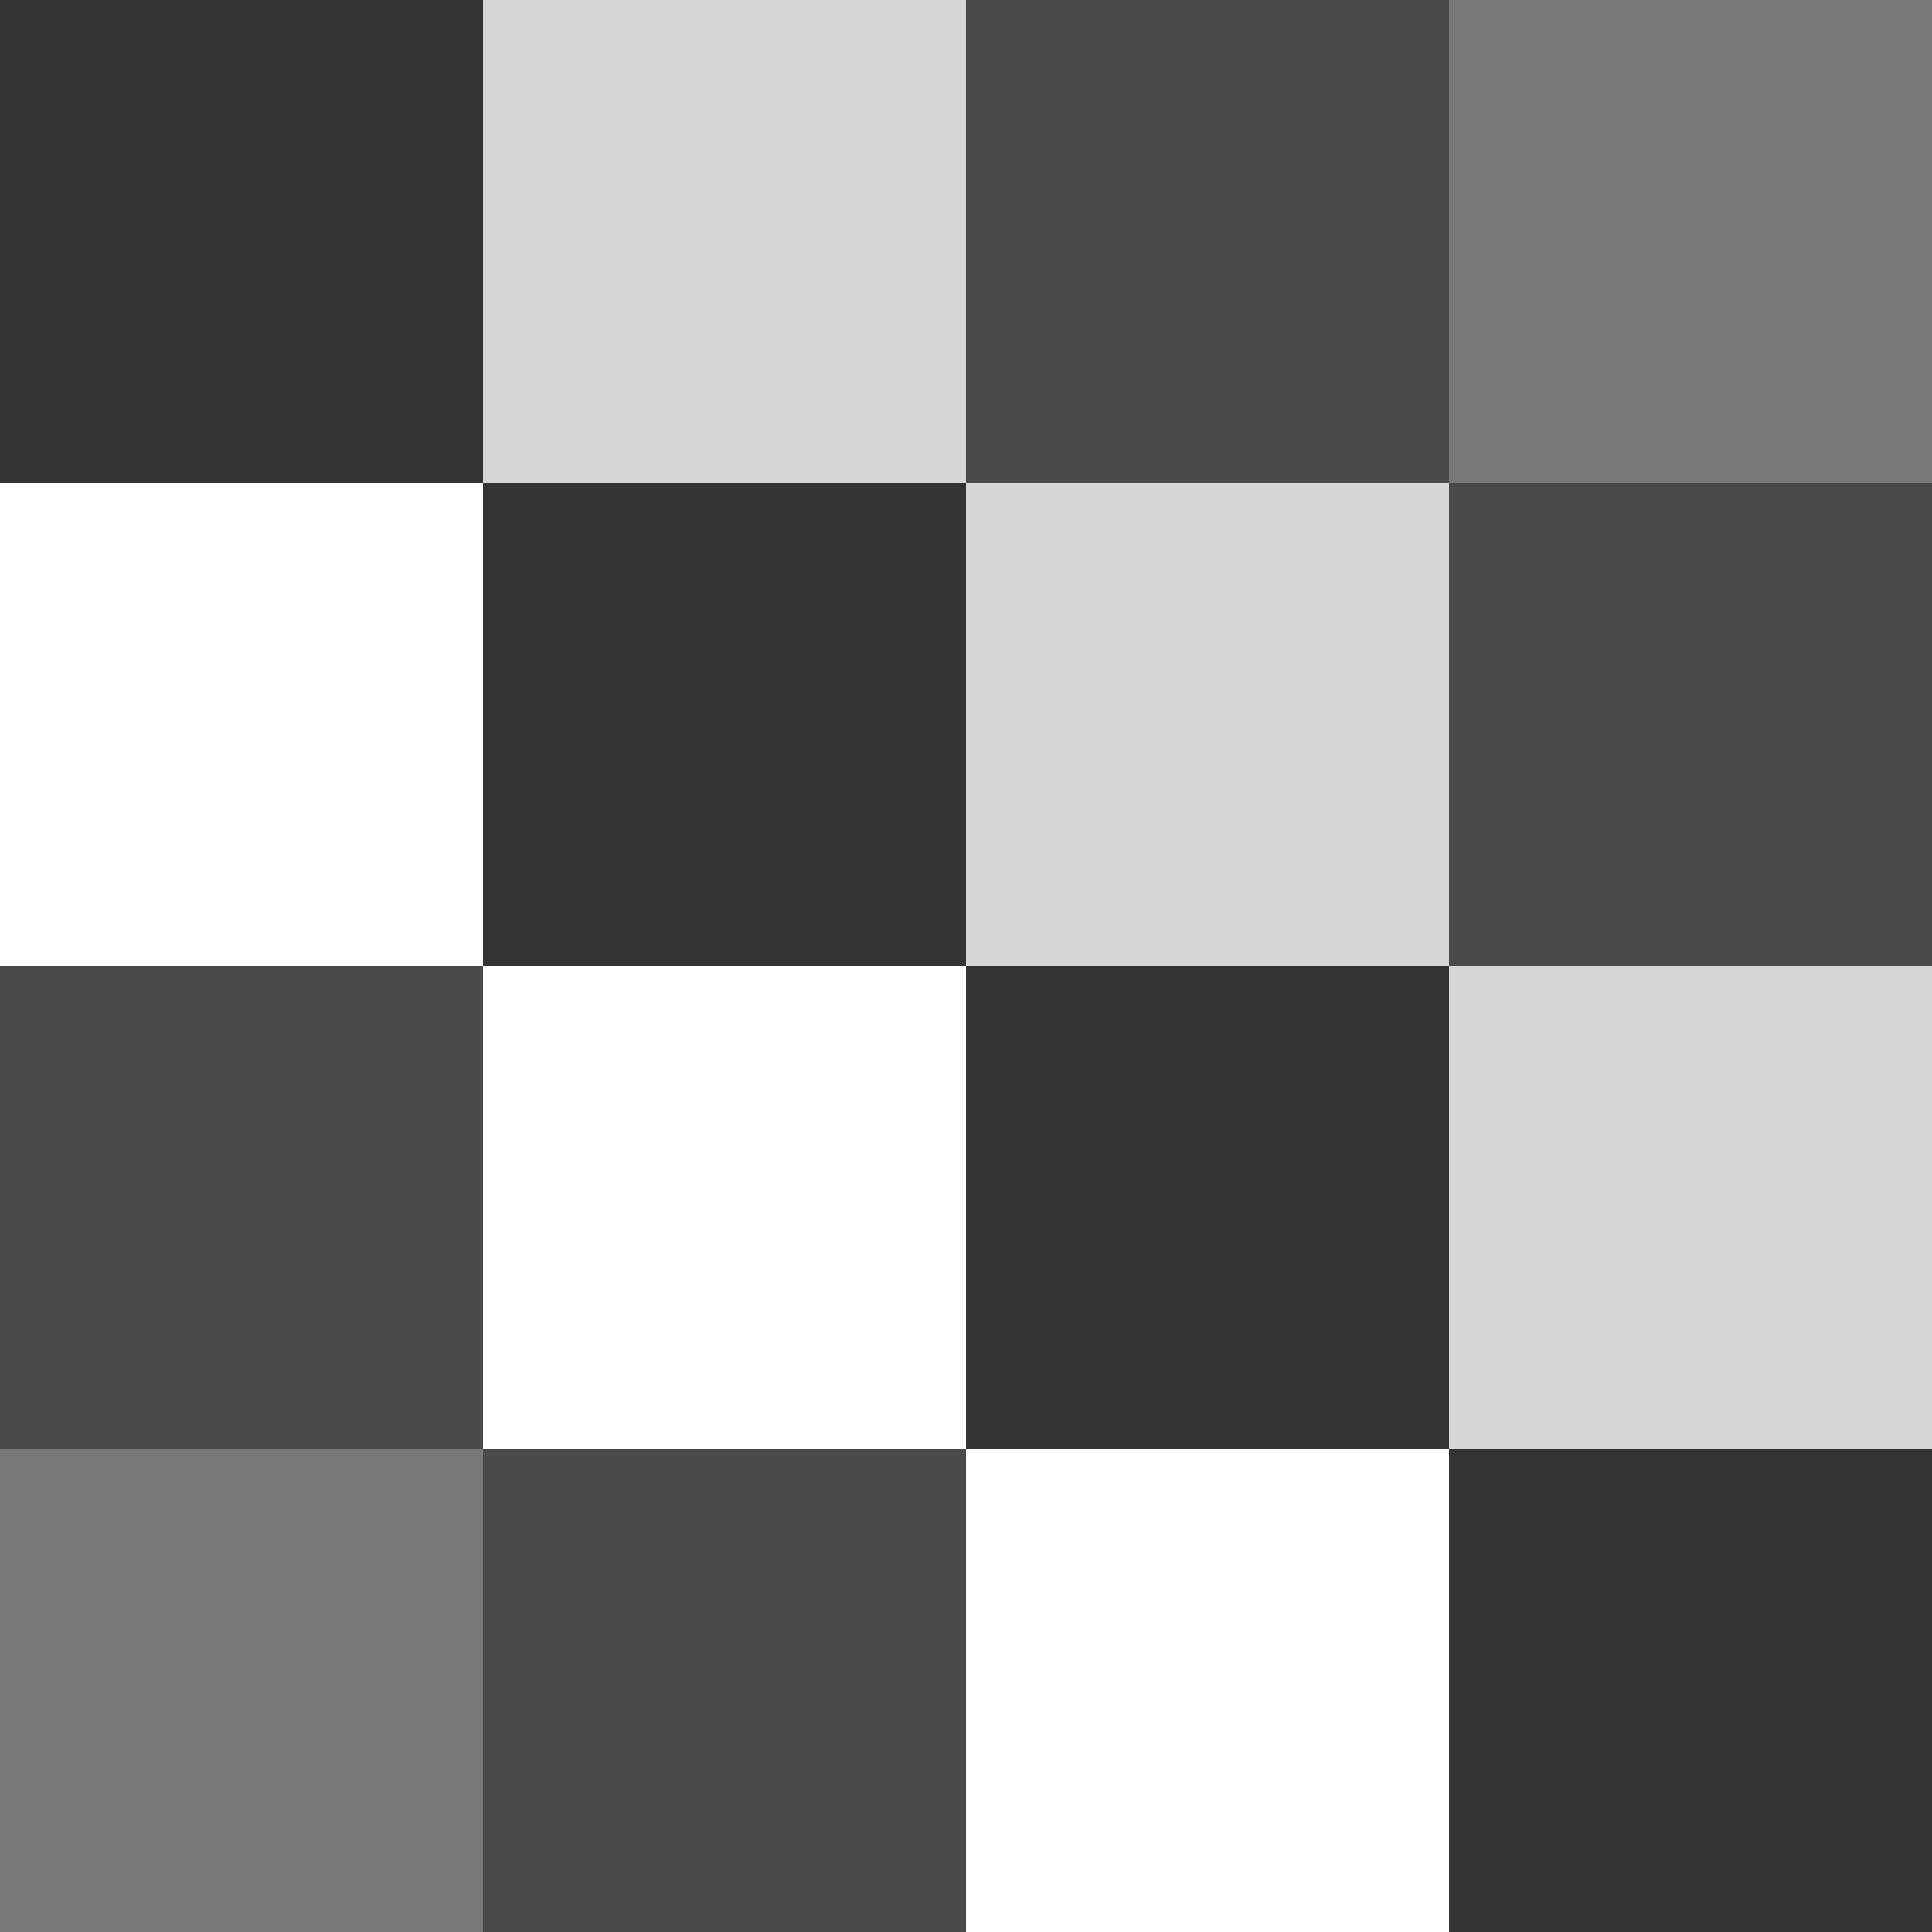 <?xml version="1.0" encoding="utf-8"?>
<!-- Generator: Adobe Illustrator 16.0.0, SVG Export Plug-In . SVG Version: 6.00 Build 0)  -->
<!DOCTYPE svg PUBLIC "-//W3C//DTD SVG 1.1//EN" "http://www.w3.org/Graphics/SVG/1.1/DTD/svg11.dtd">
<svg version="1.1" xmlns="http://www.w3.org/2000/svg" xmlns:xlink="http://www.w3.org/1999/xlink" x="0px" y="0px" width="220px"
	 height="220px" viewBox="0 0 220 220" enable-background="new 0 0 220 220" xml:space="preserve">
<rect x="0" y="0" width="220" height="220" fill="#808080" stroke="none"/>
<g id="bg" display="none">
</g>
<g id="Layer_3">
</g>
<g id="Layer_1">
	<g>
		<defs>
			<rect id="SVGID_699_" x="0" width="220" height="220"/>
		</defs>
		<clipPath id="SVGID_2_">
			<use xlink:href="#SVGID_699_"  overflow="visible"/>
		</clipPath>
		<rect x="0" clip-path="url(#SVGID_2_)" fill="#333333" width="55" height="55"/>
		<rect x="55" clip-path="url(#SVGID_2_)" fill="#D6D6D6" width="55" height="55"/>
		<rect x="110" clip-path="url(#SVGID_2_)" fill="#4A4A4A" width="55" height="55"/>
		<rect x="165" clip-path="url(#SVGID_2_)" fill="#787878" width="55" height="55"/>
		<rect x="0" y="55" clip-path="url(#SVGID_2_)" fill="#FFFFFF" width="55" height="55"/>
		<rect x="55" y="55" clip-path="url(#SVGID_2_)" fill="#333333" width="55" height="55"/>
		<rect x="110" y="55" clip-path="url(#SVGID_2_)" fill="#D6D6D6" width="55" height="55"/>
		<rect x="165" y="55" clip-path="url(#SVGID_2_)" fill="#4A4A4A" width="55" height="55"/>
		<rect x="0" y="110" clip-path="url(#SVGID_2_)" fill="#4A4A4A" width="55" height="55"/>
		<rect x="55" y="110" clip-path="url(#SVGID_2_)" fill="#FFFFFF" width="55" height="55"/>
		<rect x="110" y="110" clip-path="url(#SVGID_2_)" fill="#333333" width="55" height="55"/>
		<rect x="165" y="110" clip-path="url(#SVGID_2_)" fill="#D6D6D6" width="55" height="55"/>
		<rect y="165" clip-path="url(#SVGID_2_)" fill="#787878" width="55" height="55"/>
		<rect x="55" y="165" clip-path="url(#SVGID_2_)" fill="#4A4A4A" width="55" height="55"/>
		<rect x="110" y="165" clip-path="url(#SVGID_2_)" fill="#FFFFFF" width="55" height="55"/>
		<rect x="165" y="165" clip-path="url(#SVGID_2_)" fill="#333333" width="55" height="55"/>
	</g>
</g>
</svg>
